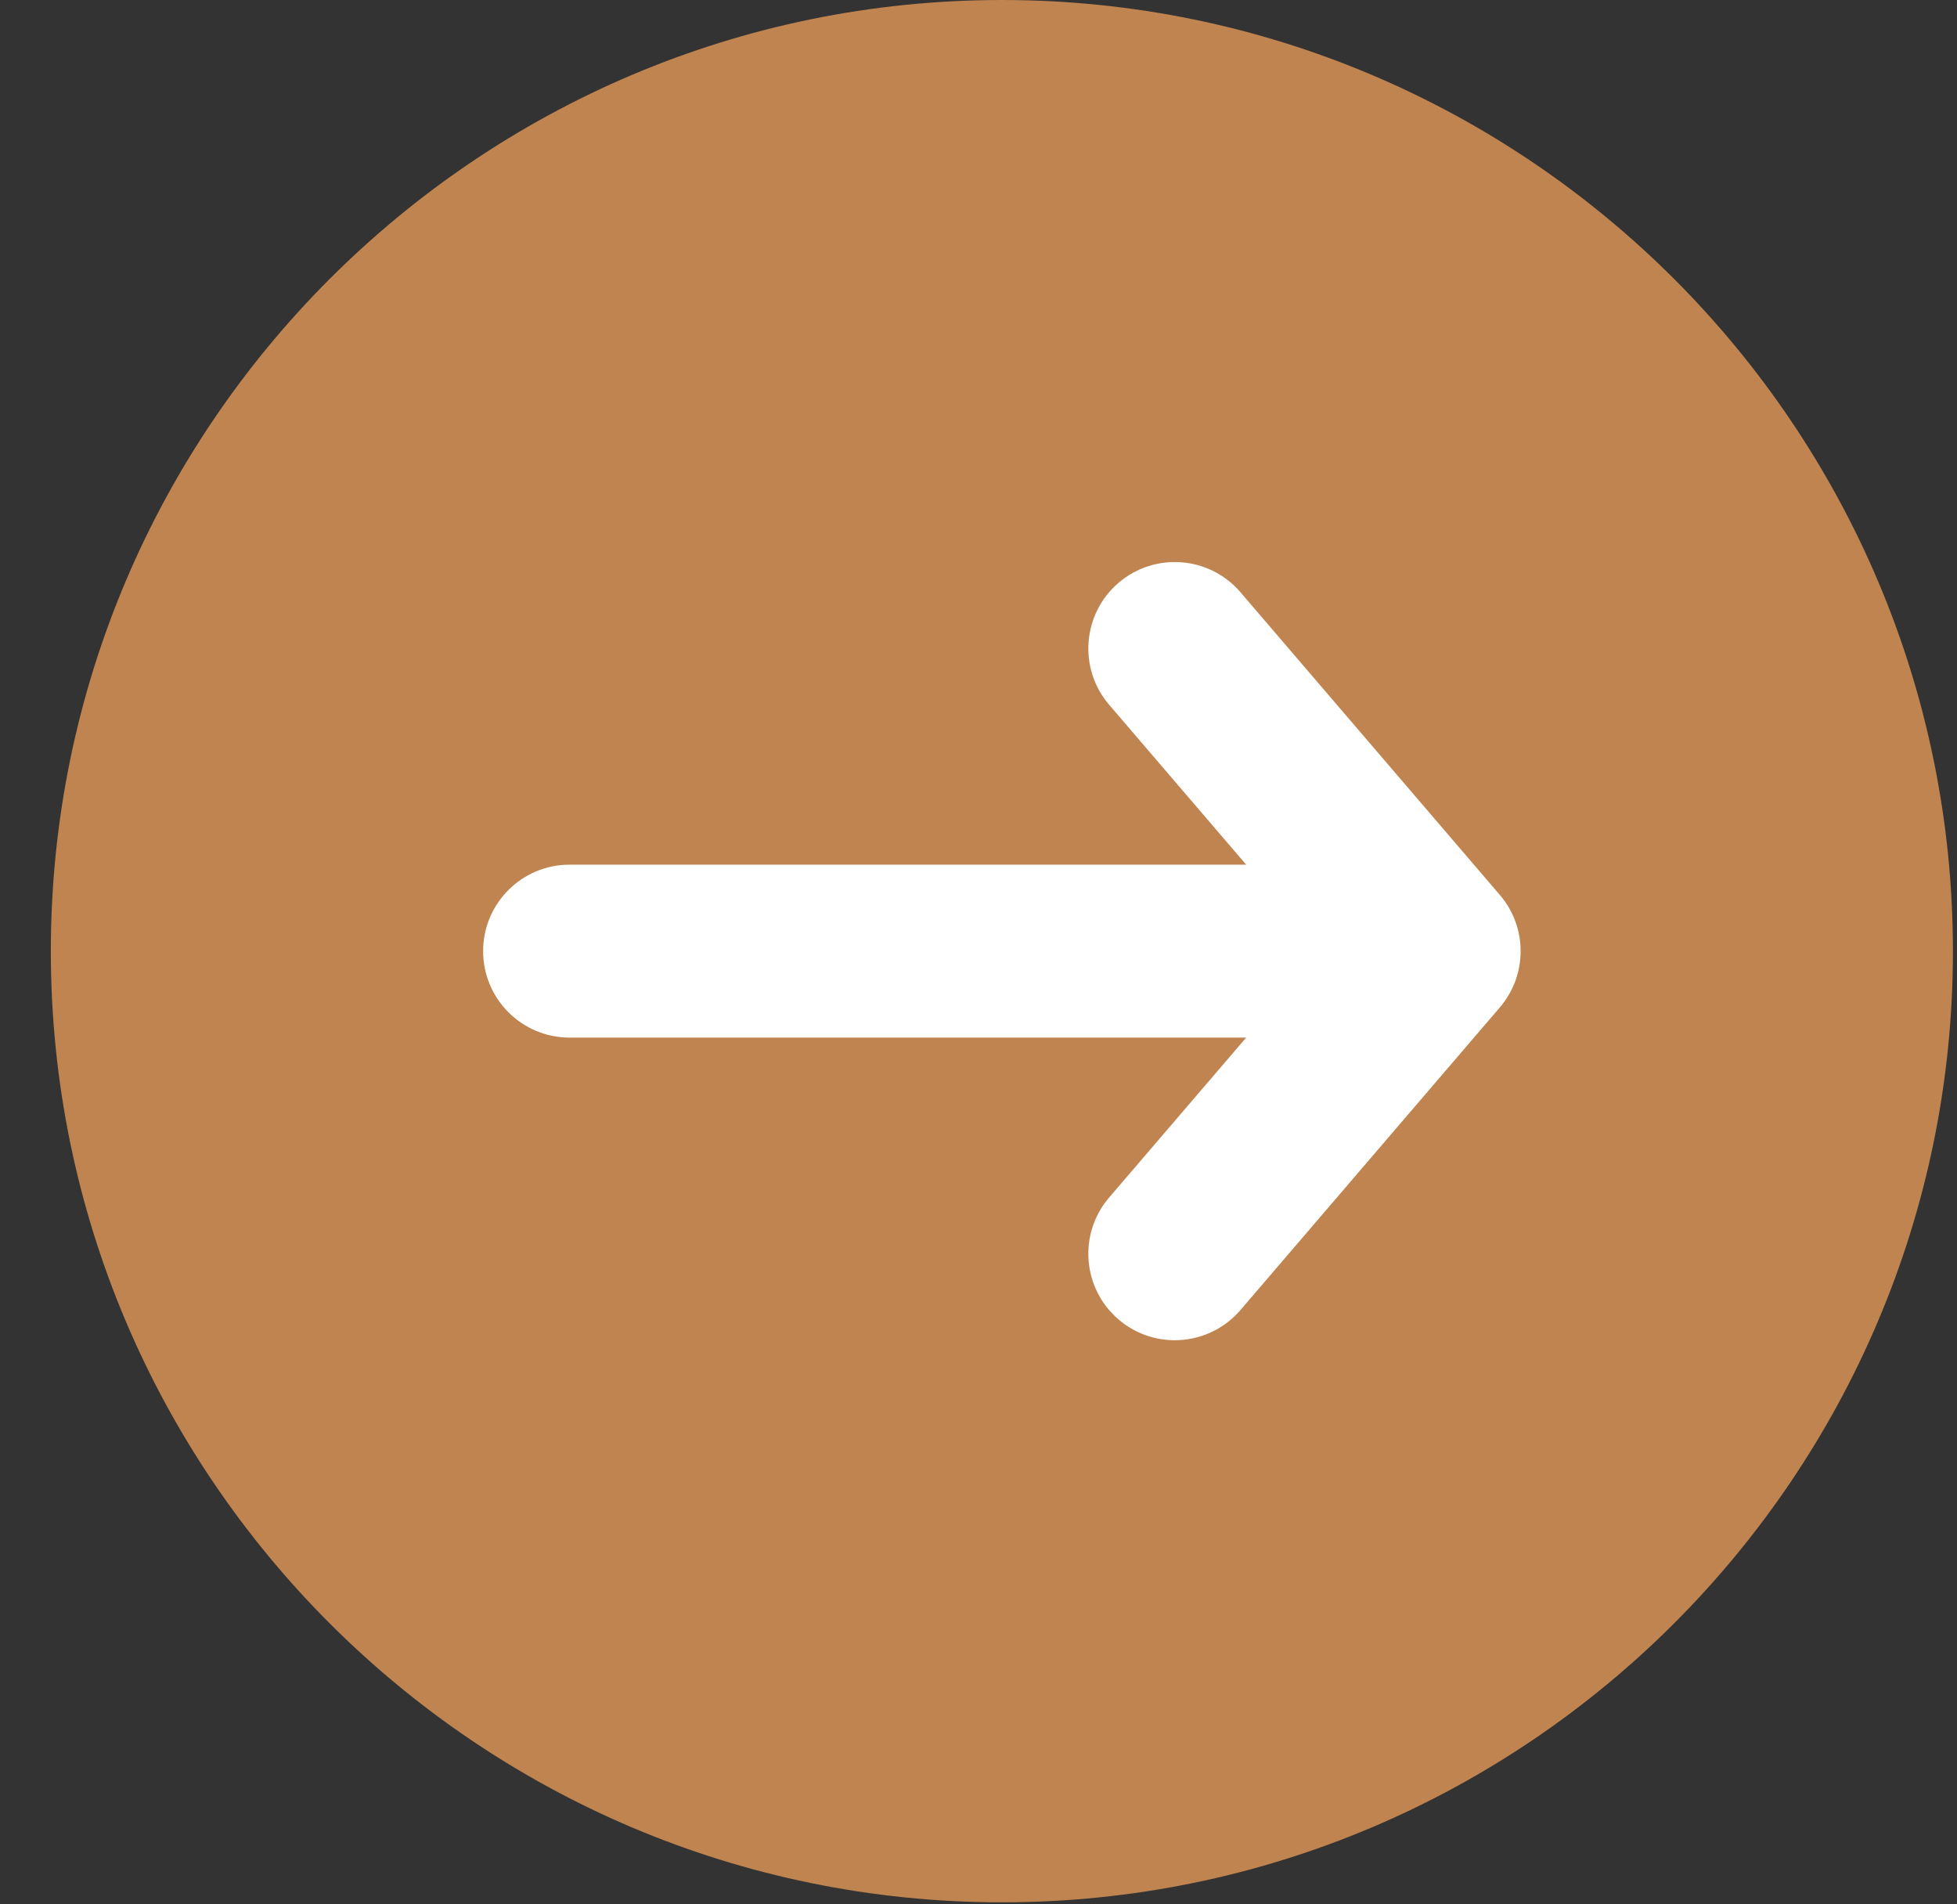 <svg width="37" height="36" viewBox="0 0 37 36" fill="none" xmlns="http://www.w3.org/2000/svg">
<rect x="0" y="0" width="37" height="36" fill="#333333" stroke="none"/>
<path d="M18.942 0C9.028 0 0.961 8.066 0.961 17.981C0.961 27.895 9.028 35.962 18.942 35.962C28.857 35.962 36.923 27.895 36.923 17.981C36.923 8.066 28.857 0 18.942 0Z" fill="#C08450"/>
<path d="M28.356 19.045L23.452 24.766C23.129 25.142 22.671 25.336 22.21 25.336C21.834 25.336 21.456 25.207 21.147 24.943C20.462 24.355 20.383 23.323 20.97 22.638L23.561 19.615H10.769C9.866 19.615 9.134 18.883 9.134 17.981C9.134 17.078 9.866 16.346 10.769 16.346H23.561L20.97 13.323C20.383 12.638 20.462 11.606 21.147 11.018C21.833 10.431 22.865 10.511 23.452 11.195L28.356 16.917C28.881 17.529 28.881 18.432 28.356 19.045Z" fill="white"/>
</svg>
